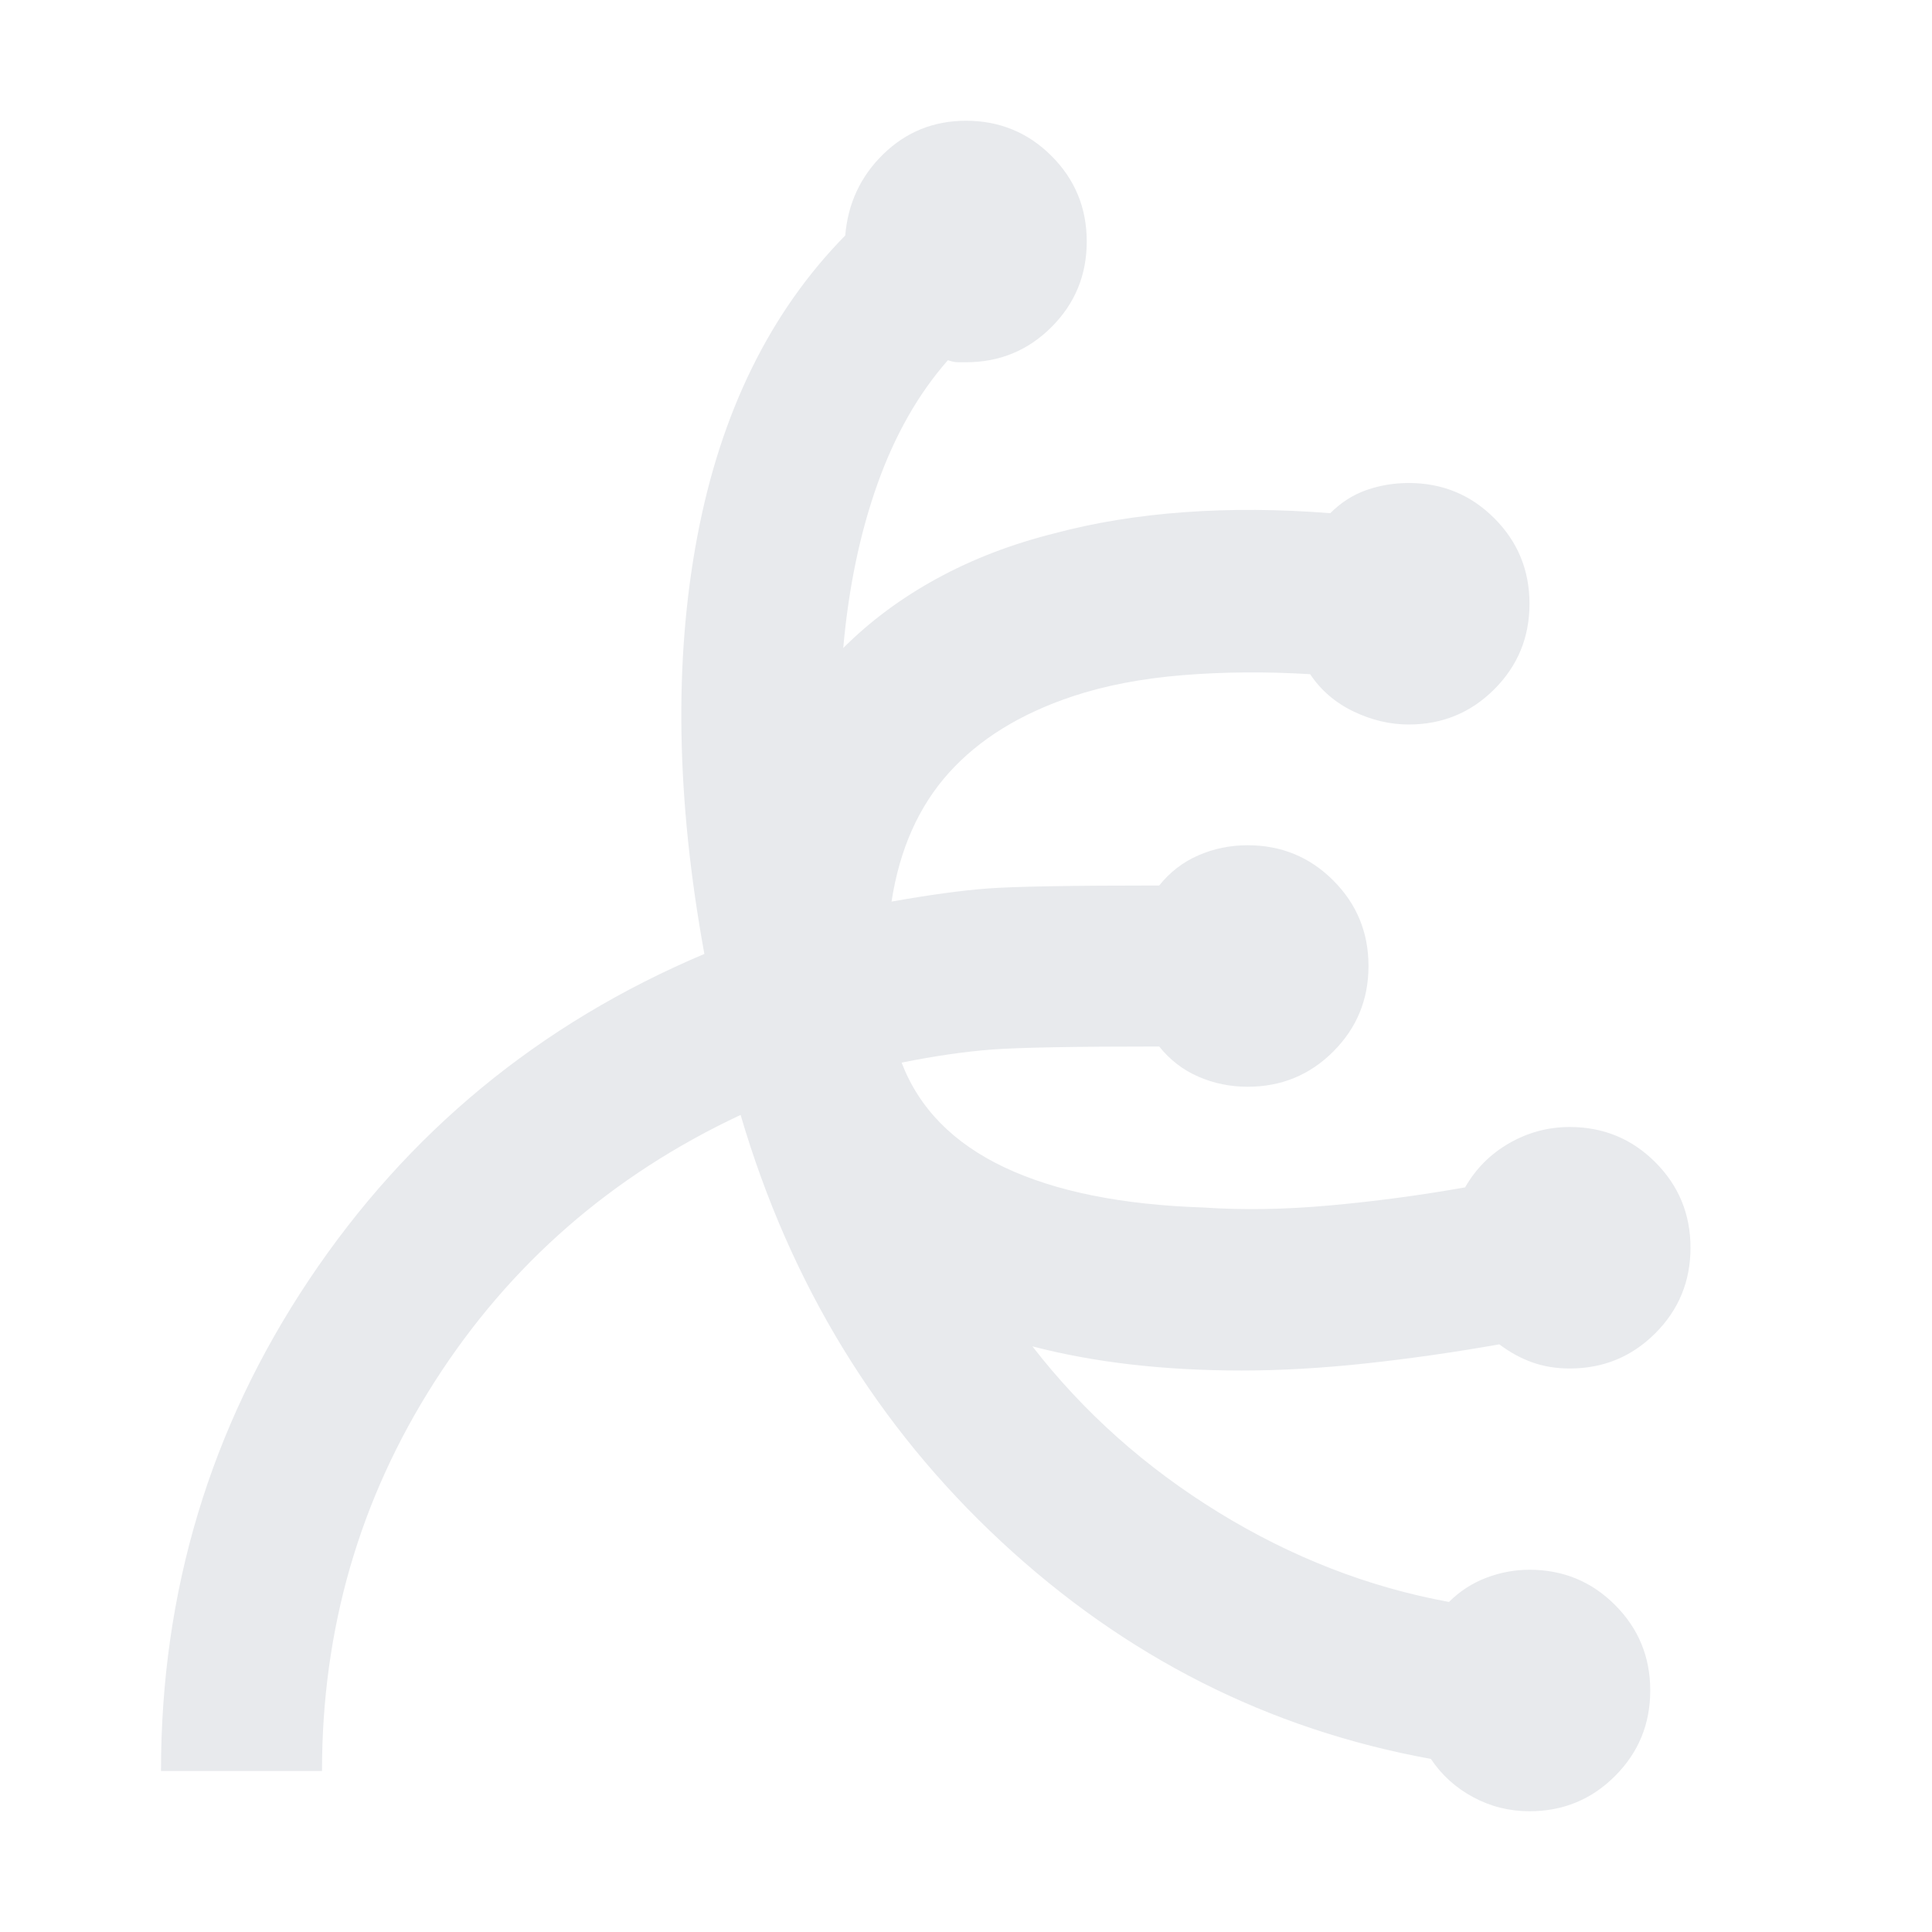 <svg xmlns="http://www.w3.org/2000/svg" height="24px" viewBox="0 -960 960 960" width="24px" fill="#e8eaed"><path d="M760-60q-15 0-28-7t-21-19q-121-22-213.5-108T368-406q-96 45-152 132.5T160-80H80q0-134 73.5-244T350-486q-21-115-3.5-207.5T420-843q2-24 19-40.5t41-16.5q25 0 42.5 17.5T540-840q0 25-17.5 42.5T480-780h-4q-2 0-5-1-22 25-35 61.5T419-638q20-20 46.5-34.5T524-695q30-8 64.5-10.5t72.5.5q8-8 18-11.5t21-3.5q25 0 42.5 17.5T760-660q0 25-17.5 42.5T700-600q-14 0-27.5-6.5T651-625q-33-2-63.5.5T533-614q-39 13-61.5 38T443-512q28-5 47.5-6.5T576-520q8-10 19.5-15t24.5-5q25 0 42.5 17.5T680-480q0 25-17.5 42.5T620-420q-13 0-24.5-5T576-440q-63 0-83 1.5t-45 6.5q13 34 51 52t99 20q29 2 62.5-1t67.5-9q8-14 22-22t30-8q25 0 42.5 17.5T840-340q0 25-17.5 42.5T780-280q-10 0-18.5-3t-16.5-9q-34 6-66.5 9.5T617-279q-29 0-55-3t-49-9q38 49 92.5 82.5T720-164q8-8 18.5-12t21.5-4q25 0 42.5 17.5T820-120q0 25-17.5 42.5T760-60Z"/></svg>